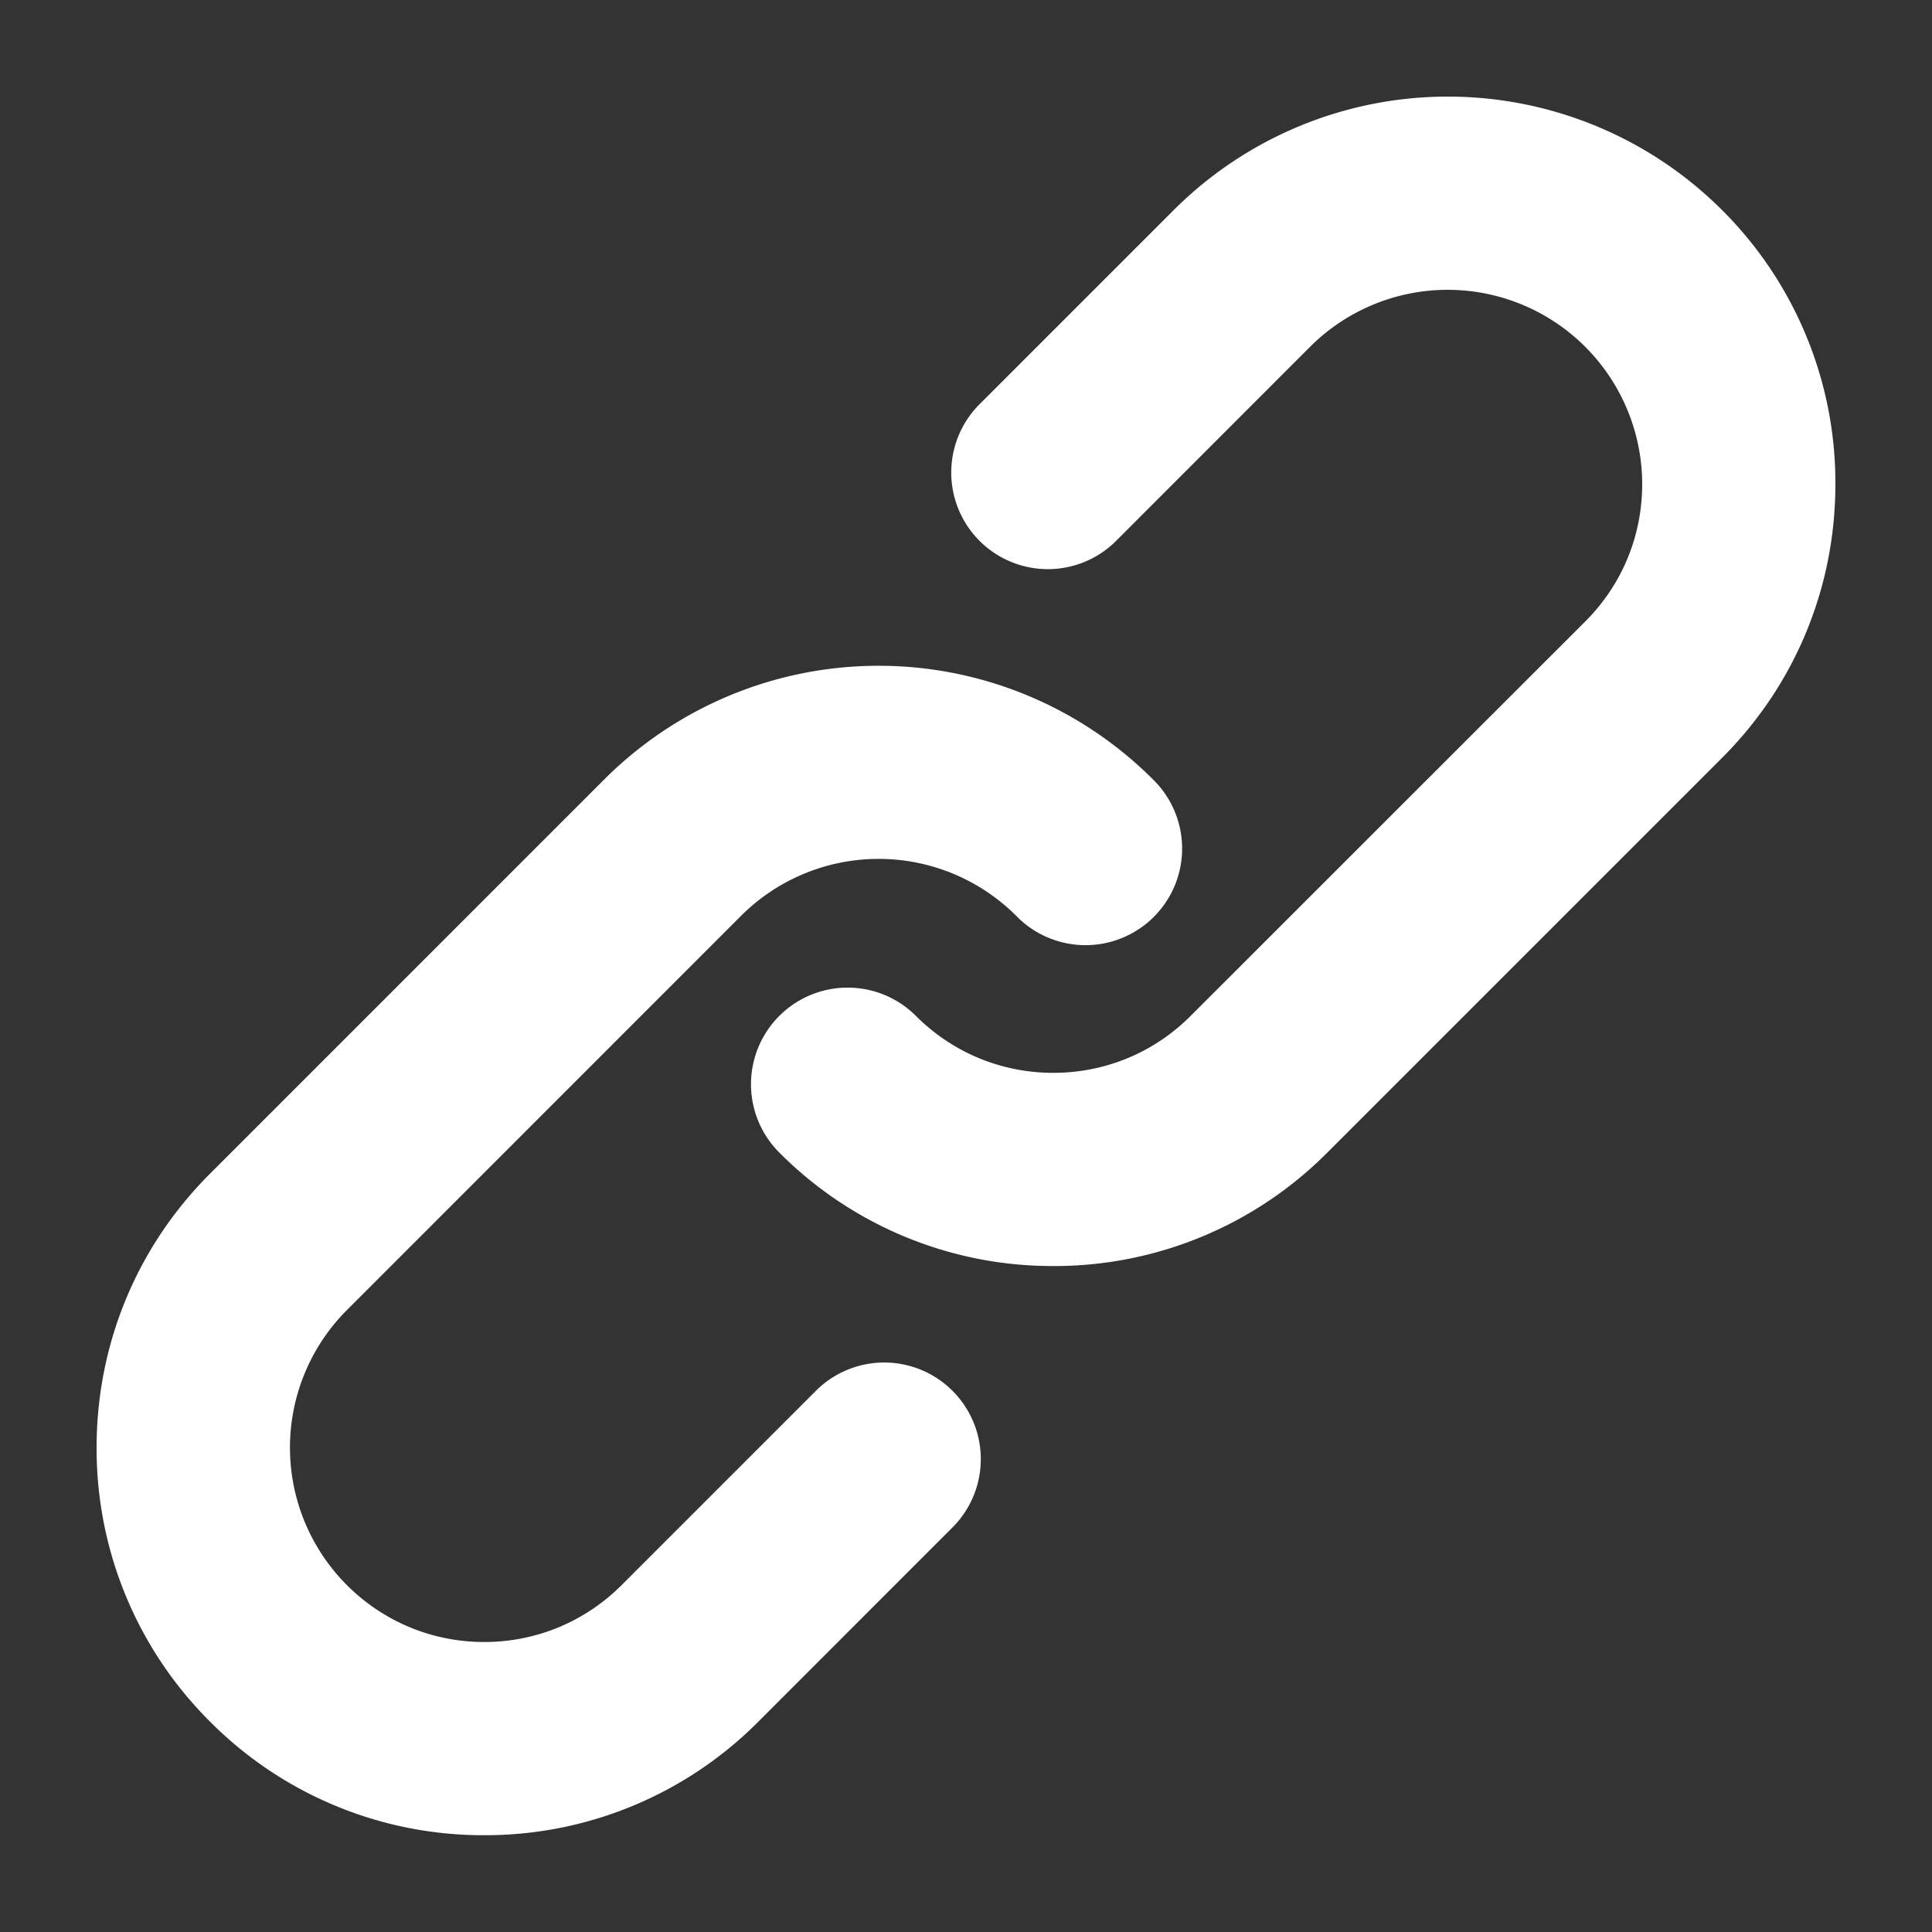<svg width="20" height="20" fill="none" xmlns="http://www.w3.org/2000/svg"><rect width="100%" height="100%" fill="#333333" stroke="none"/><path d="M5.012 18.998a3.985 3.985 0 01-2.837-1.175A3.985 3.985 0 011 14.986c0-1.072.417-2.08 1.175-2.837l4.084-4.084a4.016 4.016 0 015.673 0 1 1 0 11-1.414 1.414 2.015 2.015 0 00-2.845 0L3.59 13.563a2.014 2.014 0 000 2.845c.38.38.886.59 1.423.59s1.043-.21 1.423-.59l2.023-2.023A1 1 0 019.872 15.8L7.85 17.823a3.986 3.986 0 01-2.837 1.175z" fill="#fff"/><path d="M10.904 13.106a3.986 3.986 0 01-2.837-1.175 1 1 0 111.415-1.414c.38.38.885.589 1.422.589.537 0 1.043-.21 1.422-.59l4.085-4.083c.38-.38.589-.885.589-1.423a2.014 2.014 0 00-3.435-1.423l-2.023 2.024a1 1 0 01-1.414-1.414l2.024-2.024a4.016 4.016 0 015.673 0A3.986 3.986 0 0119 5.01c0 1.072-.417 2.08-1.175 2.837l-4.084 4.084a3.985 3.985 0 01-2.837 1.175z" fill="#fff"/></svg>